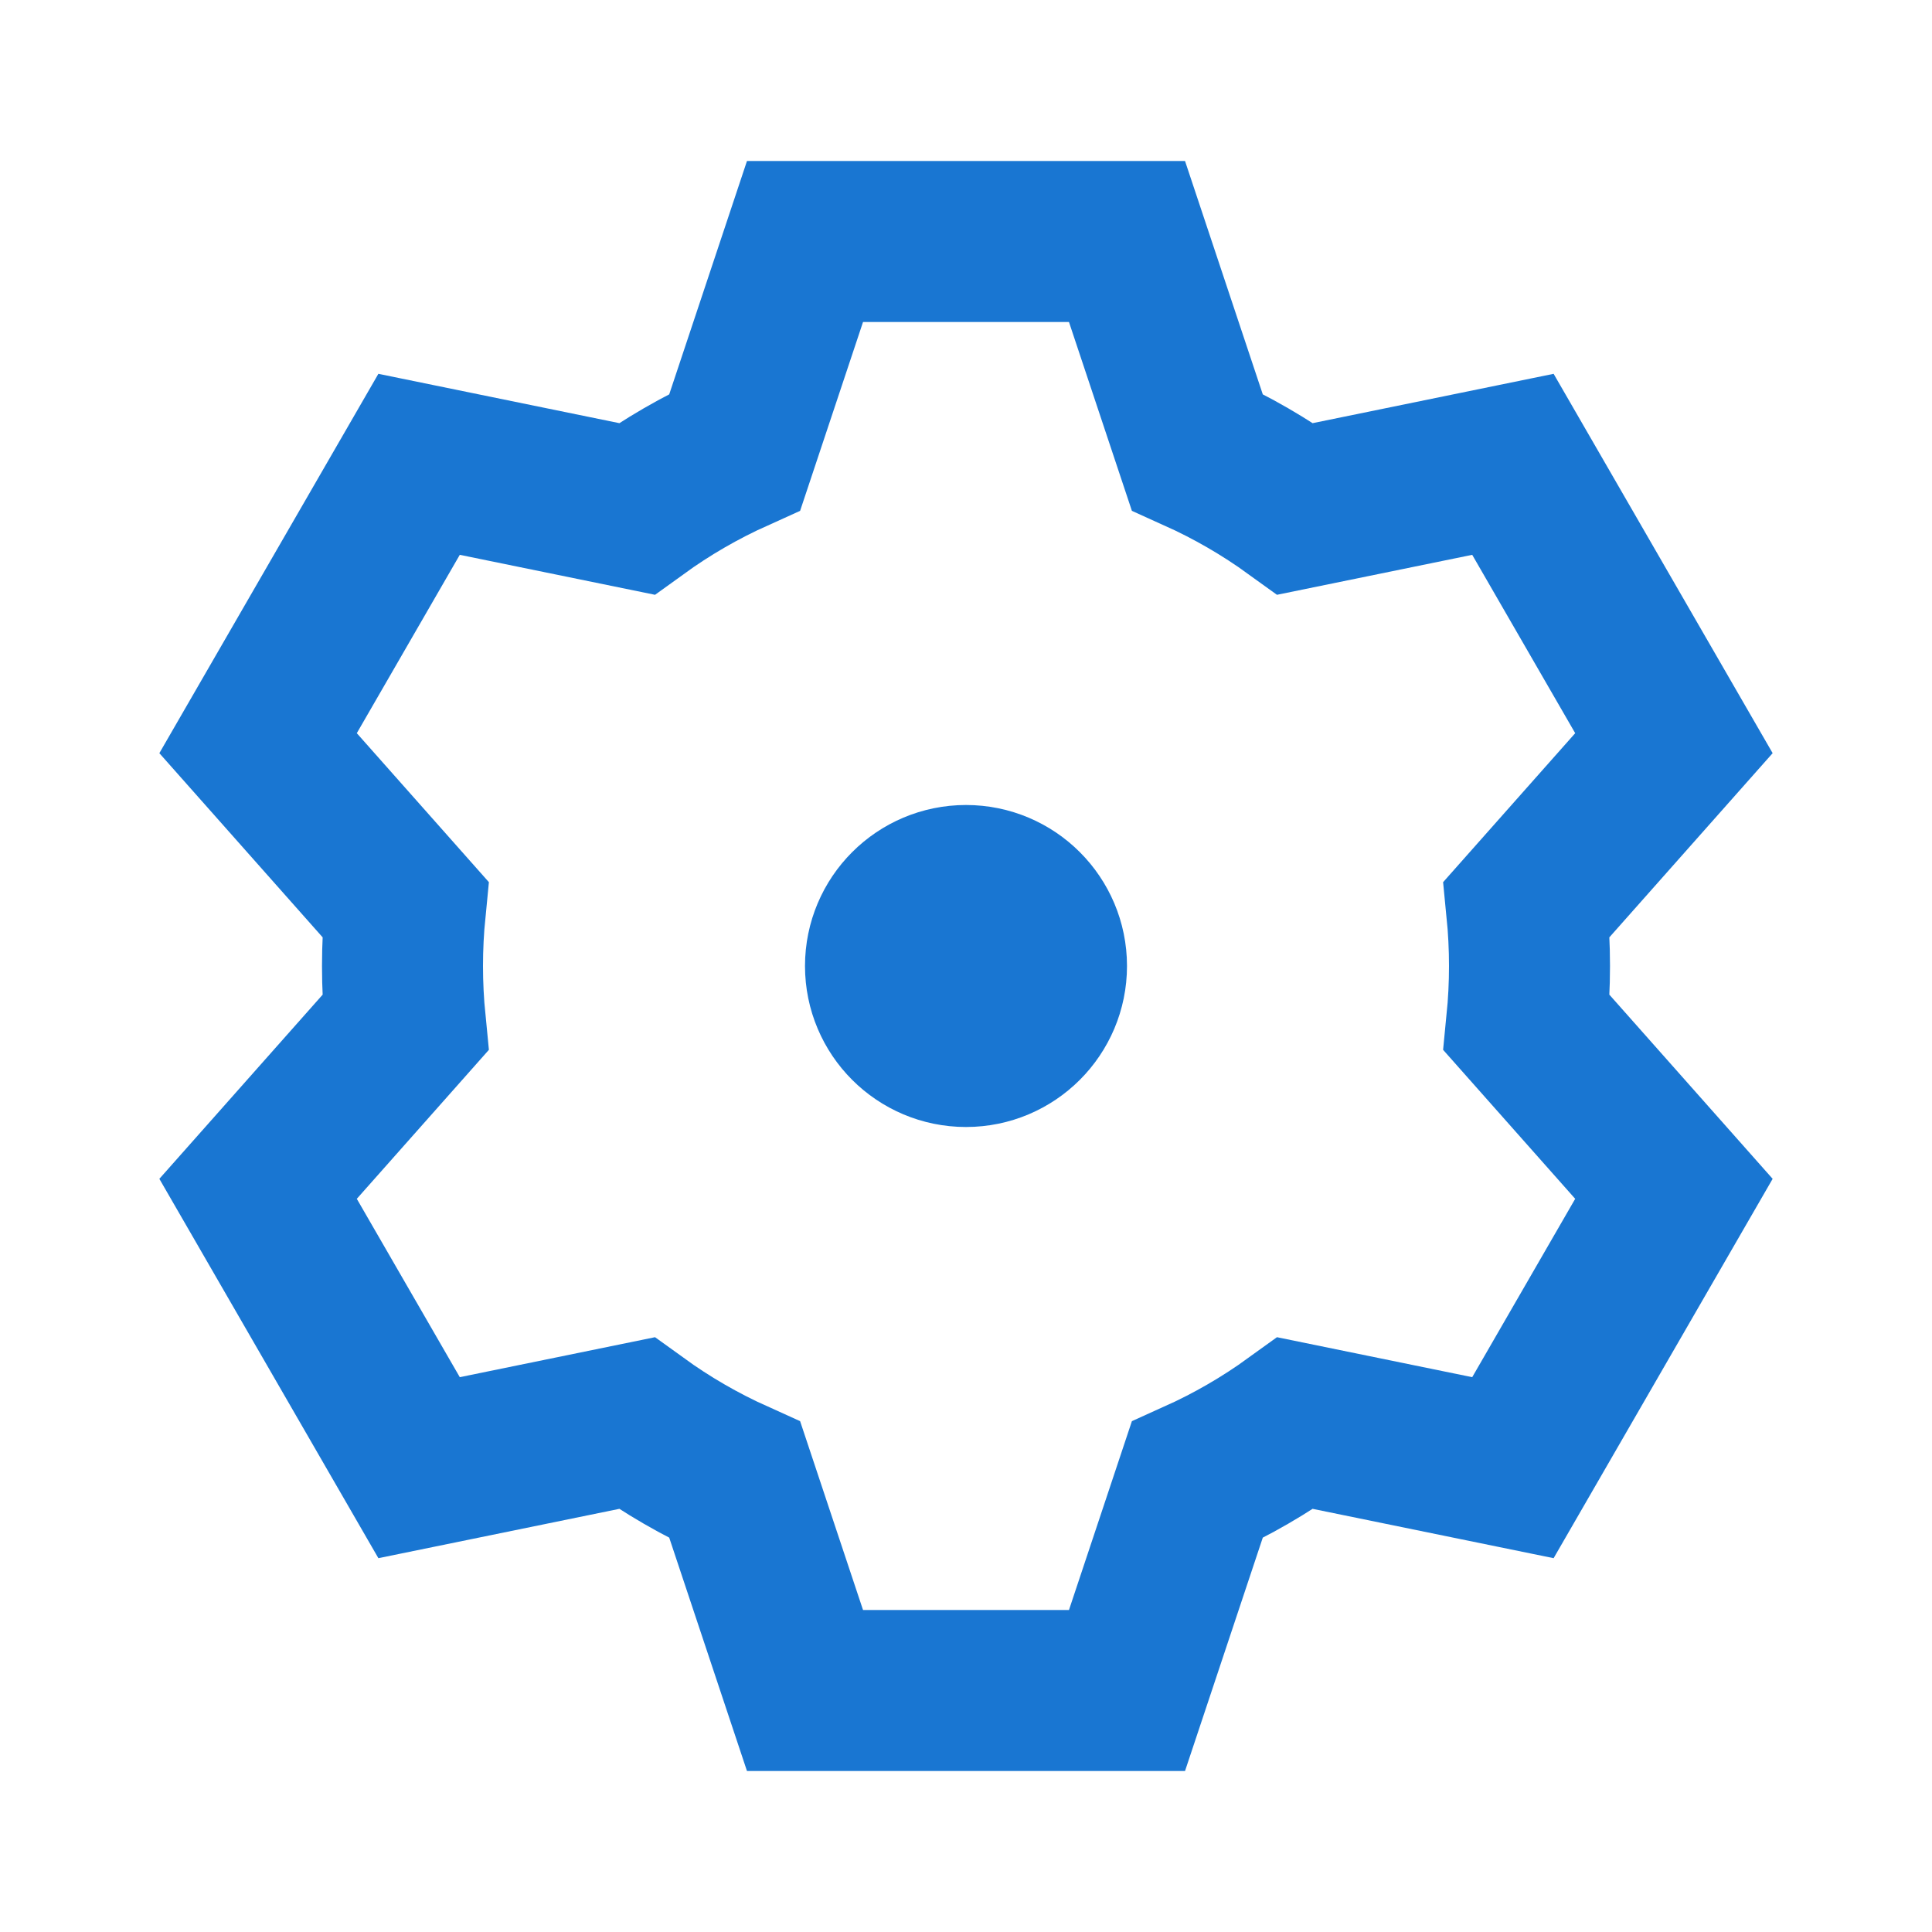 <svg aria-labelledby="settingsIconTitle" color="#1976d2" fill="none" height="24px" role="img" stroke="#1976d2" stroke-linecap="square" stroke-linejoin="miter" stroke-width="2" viewBox="0 0 24 24" width="24px" xmlns="http://www.w3.org/2000/svg">
 <title id="settingsIconTitle">Settings</title>
 <path d="M5.035,12.705 C5.012,12.473 5,12.238 5,12 C5,11.762 5.012,11.527 5.035,11.295 L3.206,9.232 L5.206,5.768 L7.907,6.321 C8.287,6.046 8.696,5.809 9.129,5.614 L10,3 L14,3 L14.871,5.614 C15.304,5.809 15.713,6.046 16.093,6.321 L18.794,5.768 L20.794,9.232 L18.965,11.295 C18.988,11.527 19,11.762 19,12 C19,12.238 18.988,12.473 18.965,12.705 L20.794,14.768 L18.794,18.232 L16.093,17.679 C15.713,17.954 15.304,18.191 14.871,18.386 L14,21 L10,21 L9.129,18.386 C8.696,18.191 8.287,17.954 7.907,17.679 L5.206,18.232 L3.206,14.768 L5.035,12.705 Z"/>
 <circle cx="12" cy="12" r="1"/>
</svg>
